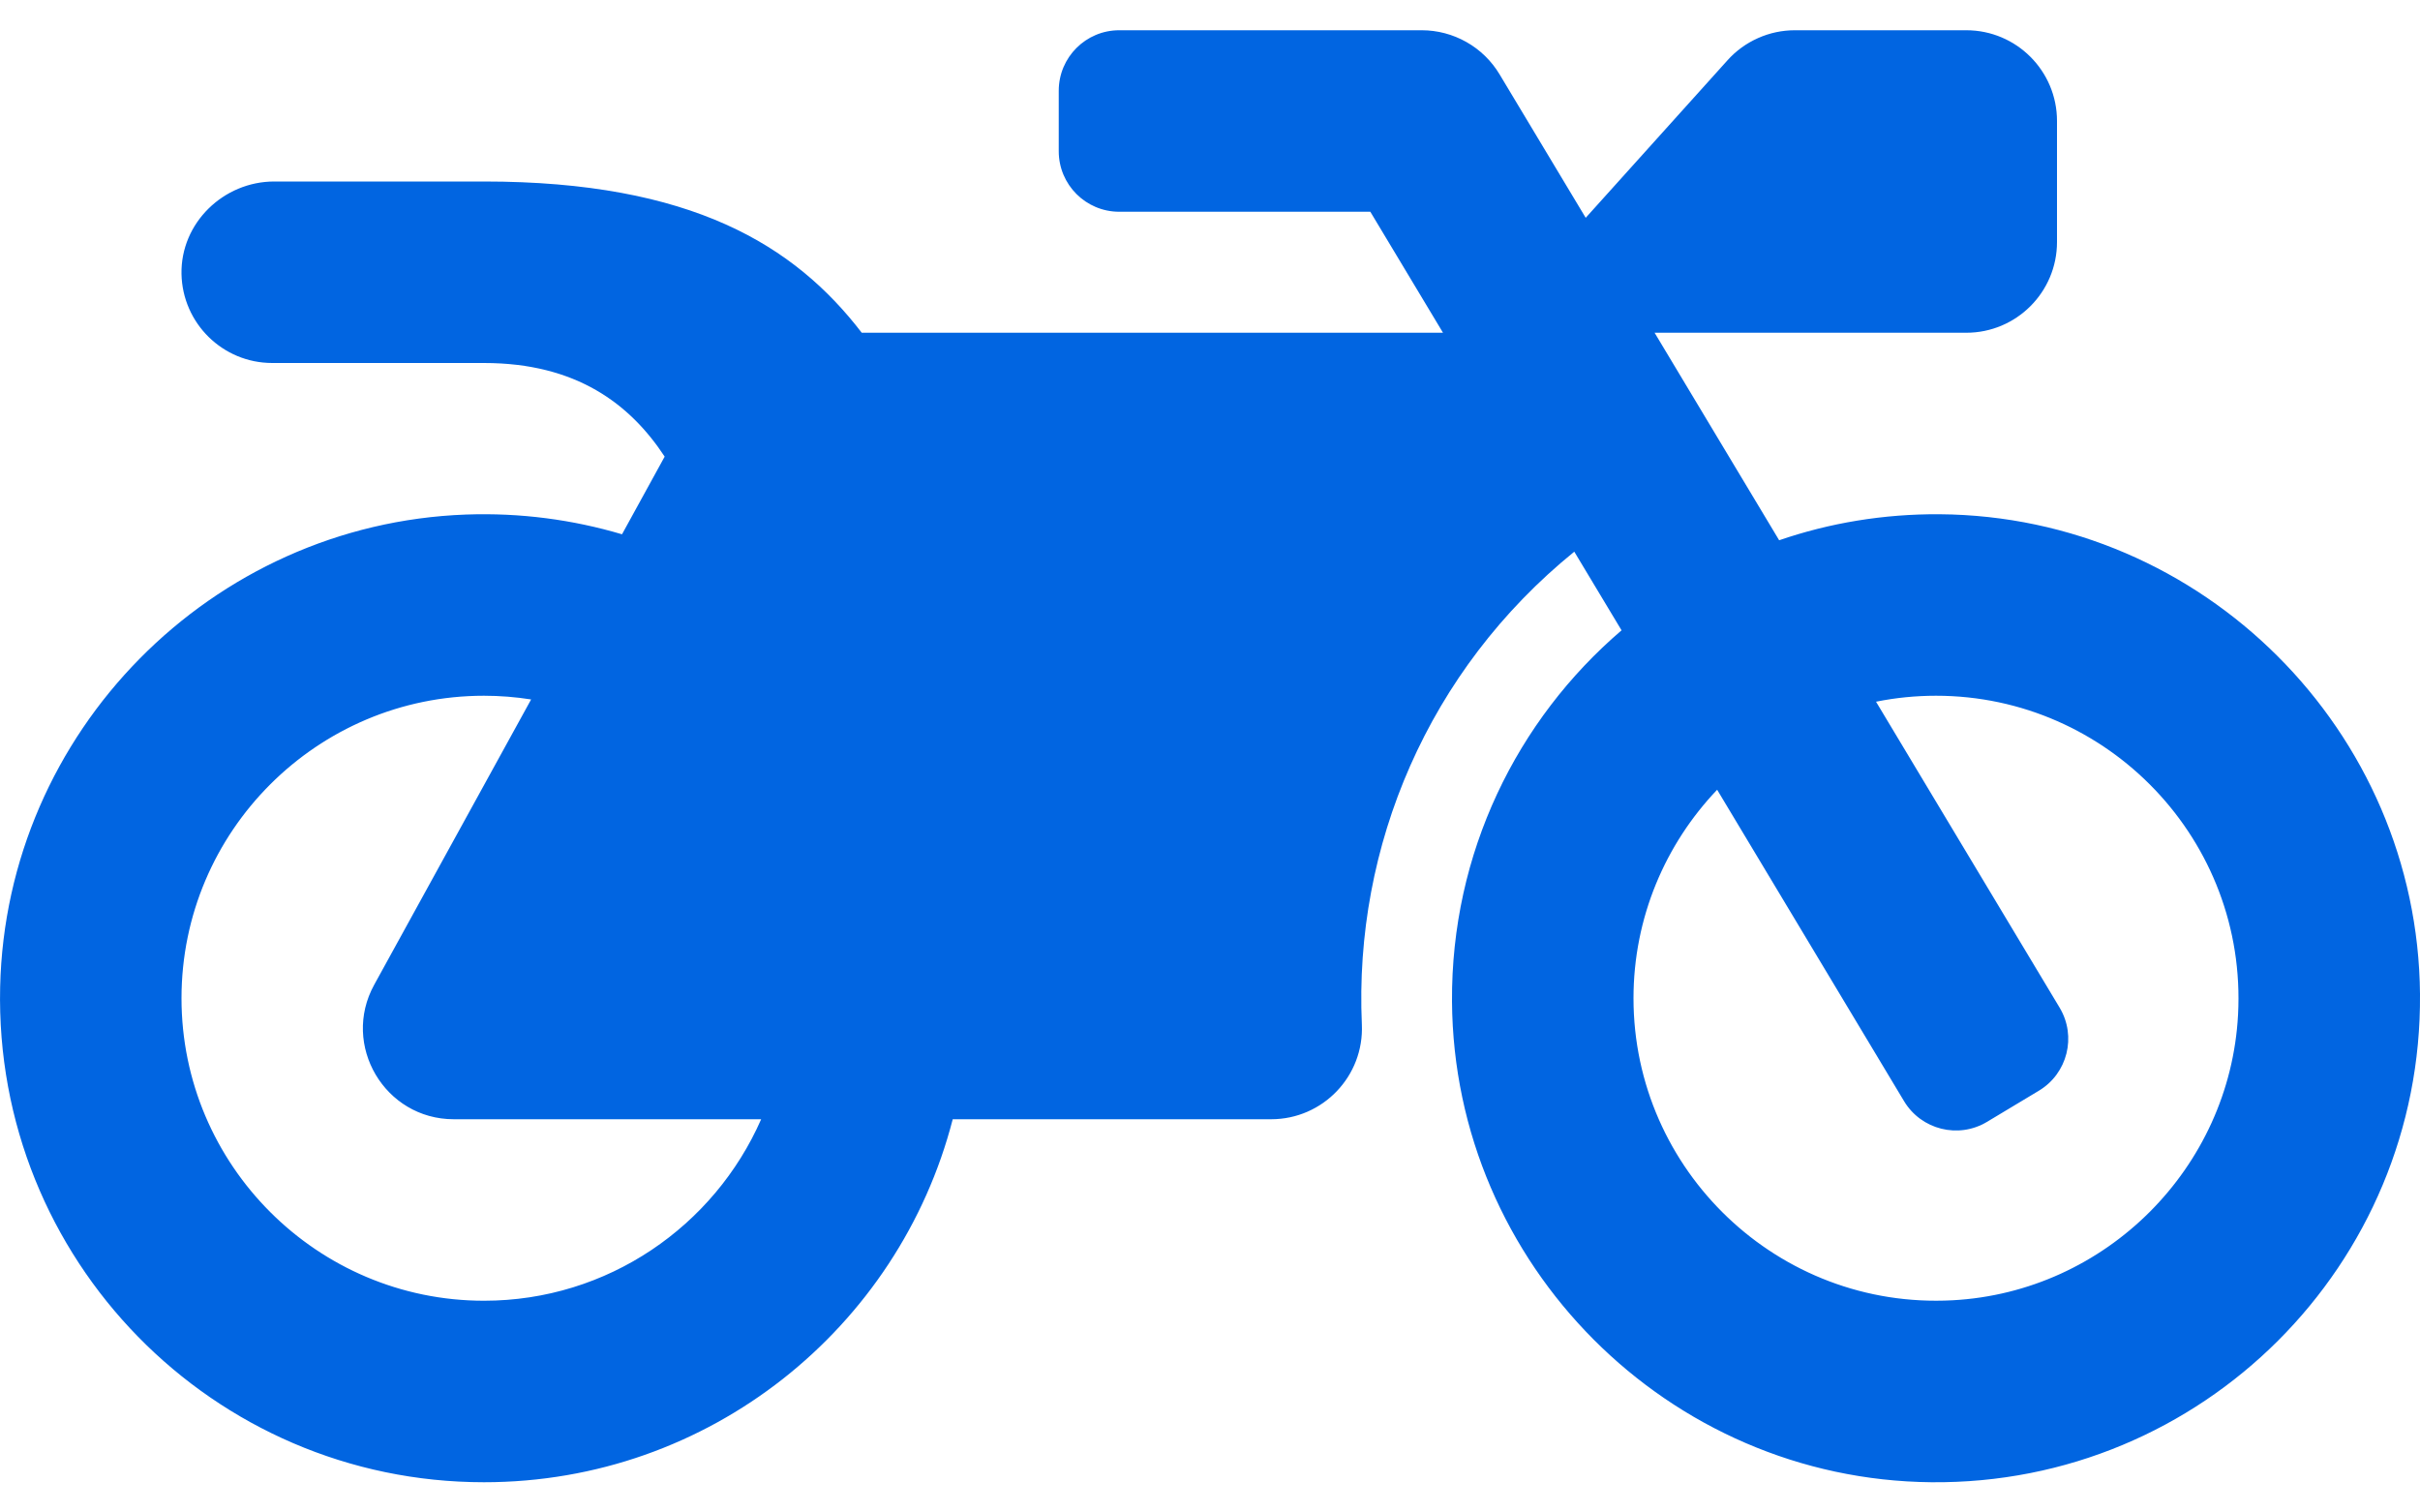 <svg width="32" height="20" viewBox="0 0 32 20" fill="none" xmlns="http://www.w3.org/2000/svg">
 <path  d= "M25.647 6.8C24.904 6.795 24.19 6.916 23.526 7.144L21.879 4.4H26C26.663 4.4 27.2 3.863 27.2 3.2V1.6C27.2 0.937 26.663 0.4 26 0.4H23.734C23.566 0.4 23.4 0.435 23.246 0.504C23.093 0.572 22.955 0.672 22.843 0.797L20.968 2.88L19.829 0.983C19.722 0.805 19.572 0.658 19.391 0.556C19.211 0.454 19.007 0.4 18.8 0.4H14.8C14.358 0.4 14 0.758 14 1.2V2C14 2.442 14.358 2.8 14.8 2.8H18.12L19.081 4.4H11.395C10.509 3.246 9.149 2.4 6.4 2.4H3.627C2.954 2.4 2.387 2.95 2.4 3.623C2.413 4.275 2.945 4.8 3.6 4.8H6.4C7.625 4.8 8.334 5.346 8.789 6.038L8.225 7.065C7.574 6.872 6.881 6.778 6.162 6.804C2.793 6.927 0.078 9.68 0.002 13.051C-0.08 16.654 2.816 19.6 6.4 19.6C9.382 19.6 11.887 17.56 12.598 14.8H16.809C17.493 14.8 18.039 14.229 18.008 13.546C17.902 11.19 18.884 8.863 20.817 7.295L21.442 8.335C20.059 9.518 19.187 11.279 19.2 13.244C19.224 16.722 22.06 19.567 25.538 19.6C29.119 19.634 32.03 16.725 32 13.145C31.97 9.665 29.127 6.825 25.647 6.8ZM6.4 17.2C4.194 17.2 2.4 15.405 2.4 13.2C2.4 10.994 4.194 9.2 6.4 9.2C6.612 9.2 6.82 9.217 7.023 9.249L4.948 13.022C4.509 13.82 5.088 14.8 6 14.8H10.065C9.446 16.211 8.037 17.2 6.4 17.2ZM25.817 17.194C23.514 17.317 21.6 15.478 21.6 13.2C21.6 12.132 22.022 11.161 22.706 10.443L25.177 14.56C25.404 14.939 25.896 15.062 26.274 14.835L26.96 14.423C27.339 14.196 27.462 13.704 27.235 13.325L24.807 9.279C25.068 9.226 25.334 9.2 25.6 9.2C27.878 9.2 29.717 11.114 29.594 13.418C29.486 15.445 27.846 17.086 25.817 17.194Z" fill="#0165E1" /></svg>